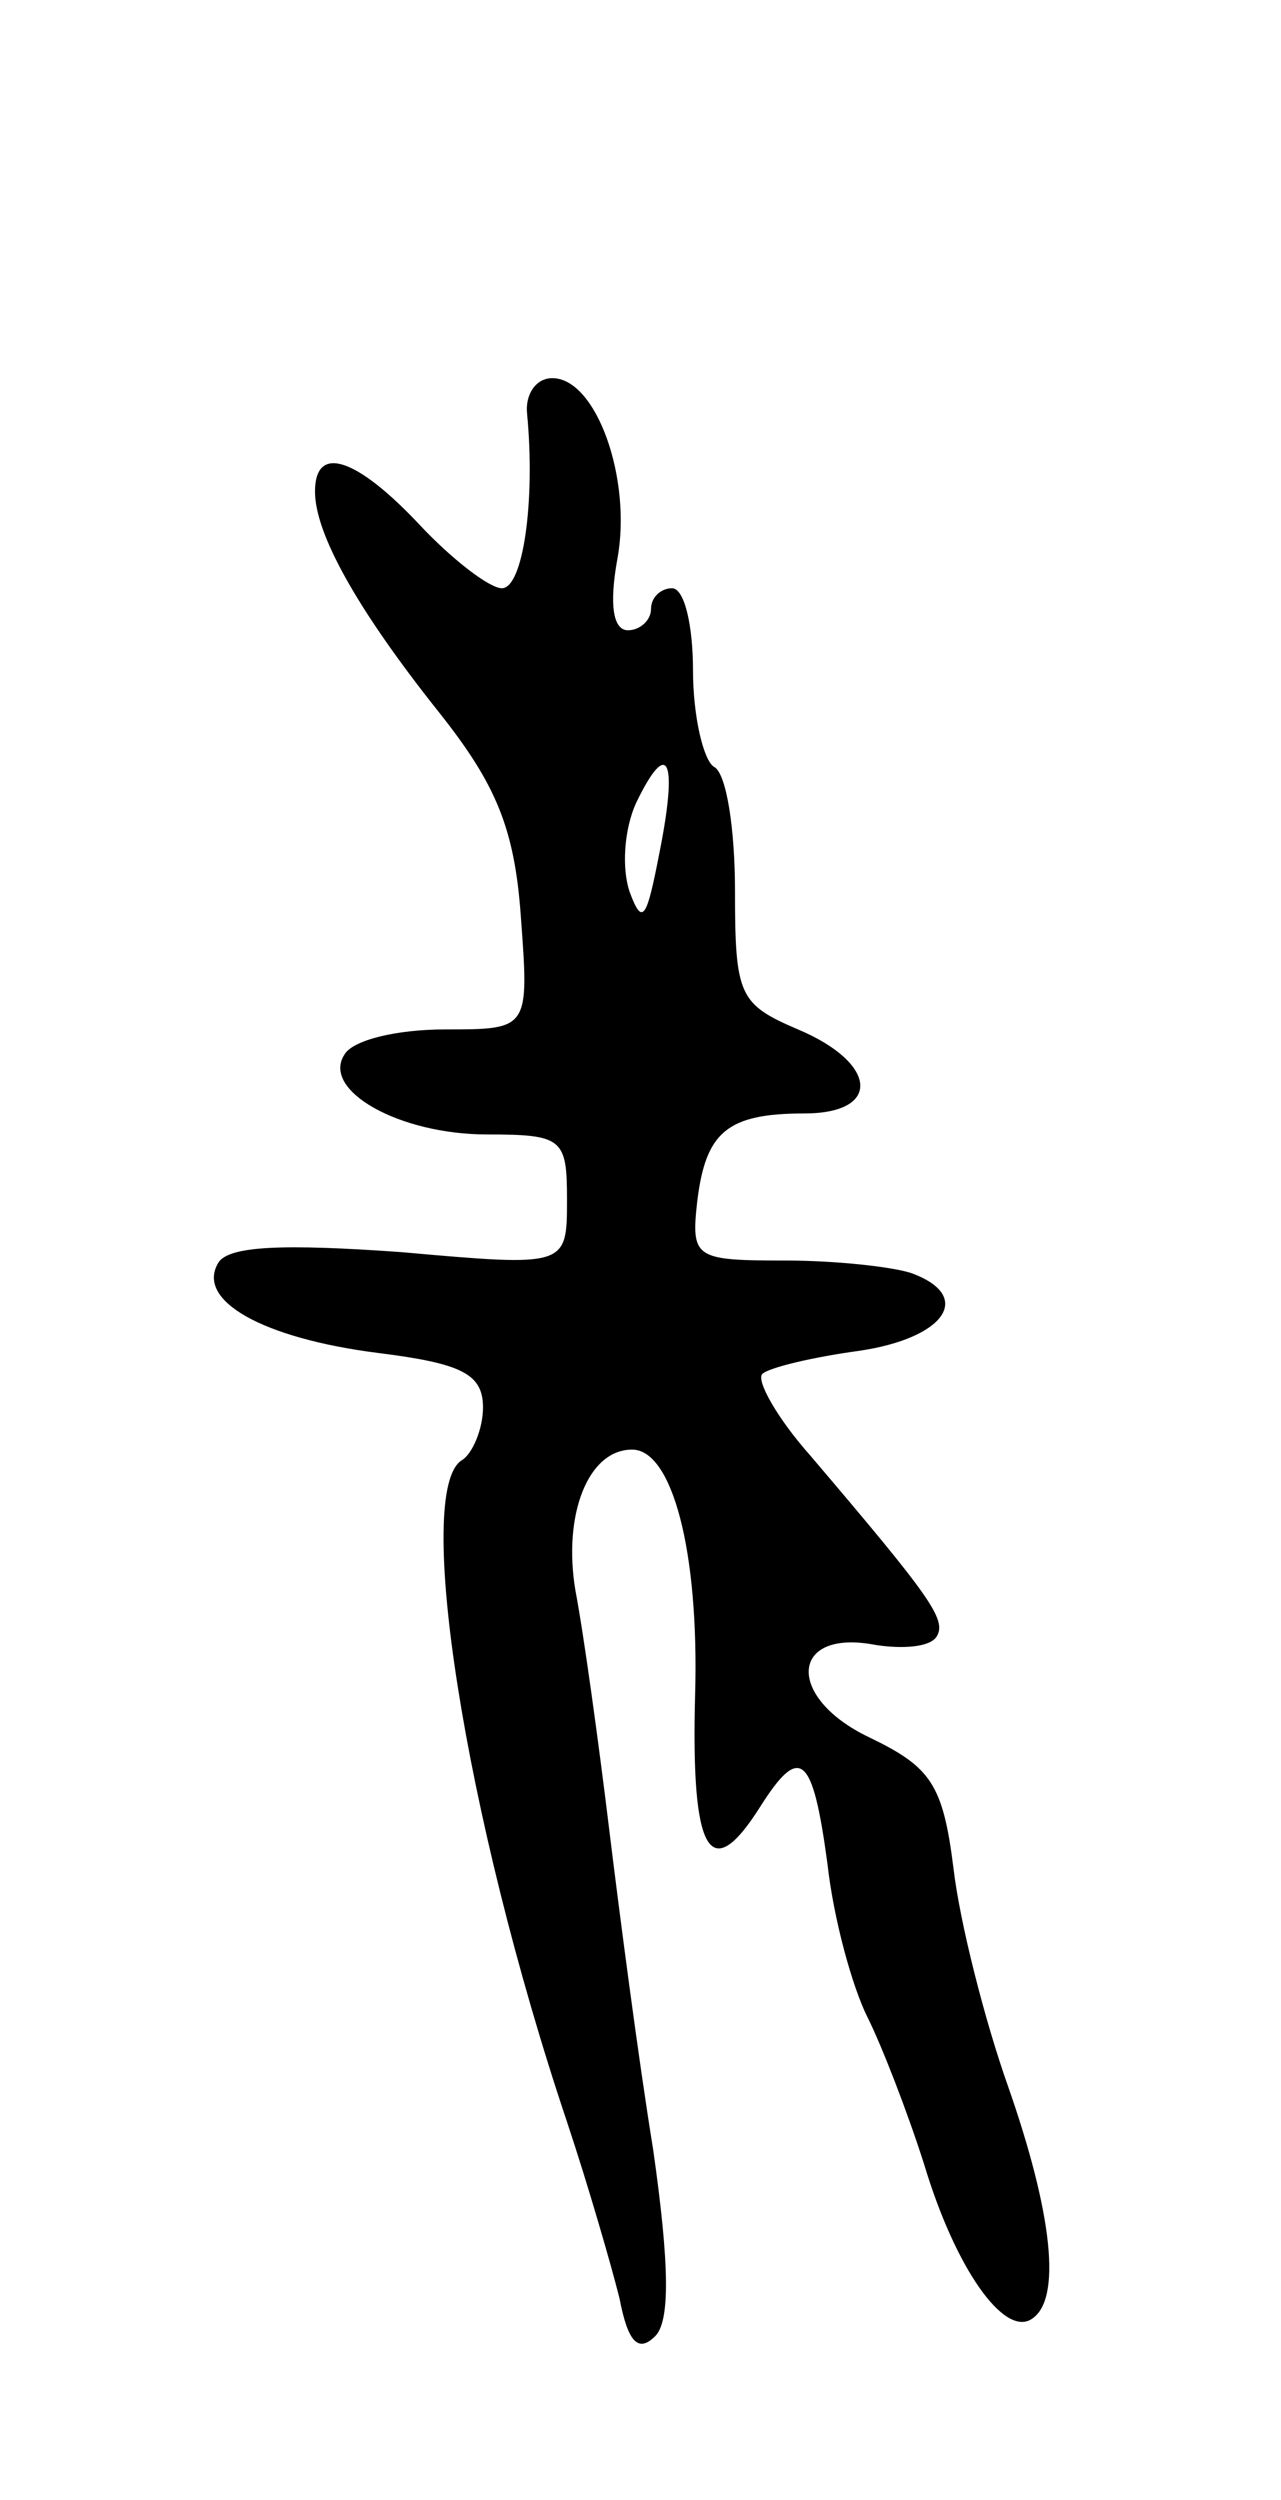 <svg version="1.0" xmlns="http://www.w3.org/2000/svg"
 width="61pt" height="119pt" viewBox="0 0 61 119"
 preserveAspectRatio="xMidYMid meet">
<g transform="translate(0,119) scale(0.1,-0.1)"
fill="#000000" stroke="none">
<path d="M251 993 c4 -42 -2 -83 -12 -83 -6 0 -24 14 -39 30 -30 32 -50 39
-50 16 0 -20 20 -56 59 -105 27 -34 36 -55 39 -97 4 -54 4 -54 -36 -54 -23 0
-44 -5 -48 -12 -11 -17 26 -38 68 -38 36 0 38 -2 38 -31 0 -32 0 -32 -79 -25
-56 4 -82 3 -87 -5 -11 -18 21 -36 76 -43 40 -5 50 -10 50 -26 0 -10 -5 -22
-10 -25 -23 -14 1 -169 50 -315 10 -30 21 -68 25 -84 4 -21 9 -26 17 -18 7 7
7 33 -1 89 -7 43 -16 112 -21 153 -5 41 -12 92 -16 113 -6 36 6 67 27 67 19 0
32 -48 30 -117 -2 -75 7 -91 31 -53 19 30 25 25 32 -27 3 -27 12 -59 19 -73 7
-14 19 -45 27 -70 15 -50 38 -82 51 -74 15 9 10 51 -11 111 -11 31 -23 78 -26
104 -5 40 -11 48 -40 62 -40 19 -38 52 3 44 13 -2 26 -1 29 4 5 8 -3 19 -60
86 -16 18 -26 36 -23 39 3 3 24 8 46 11 41 6 55 26 25 37 -9 3 -36 6 -60 6
-43 0 -45 1 -42 28 4 33 14 42 51 42 37 0 35 24 -3 40 -28 12 -30 16 -30 66 0
29 -4 56 -10 59 -5 3 -10 24 -10 46 0 21 -4 39 -10 39 -5 0 -10 -4 -10 -10 0
-5 -5 -10 -11 -10 -7 0 -9 12 -5 34 7 38 -10 86 -31 86 -8 0 -13 -8 -12 -17z
m63 -209 c-6 -31 -8 -35 -14 -19 -4 11 -3 30 3 43 15 31 20 21 11 -24z"/>
</g>
</svg>
